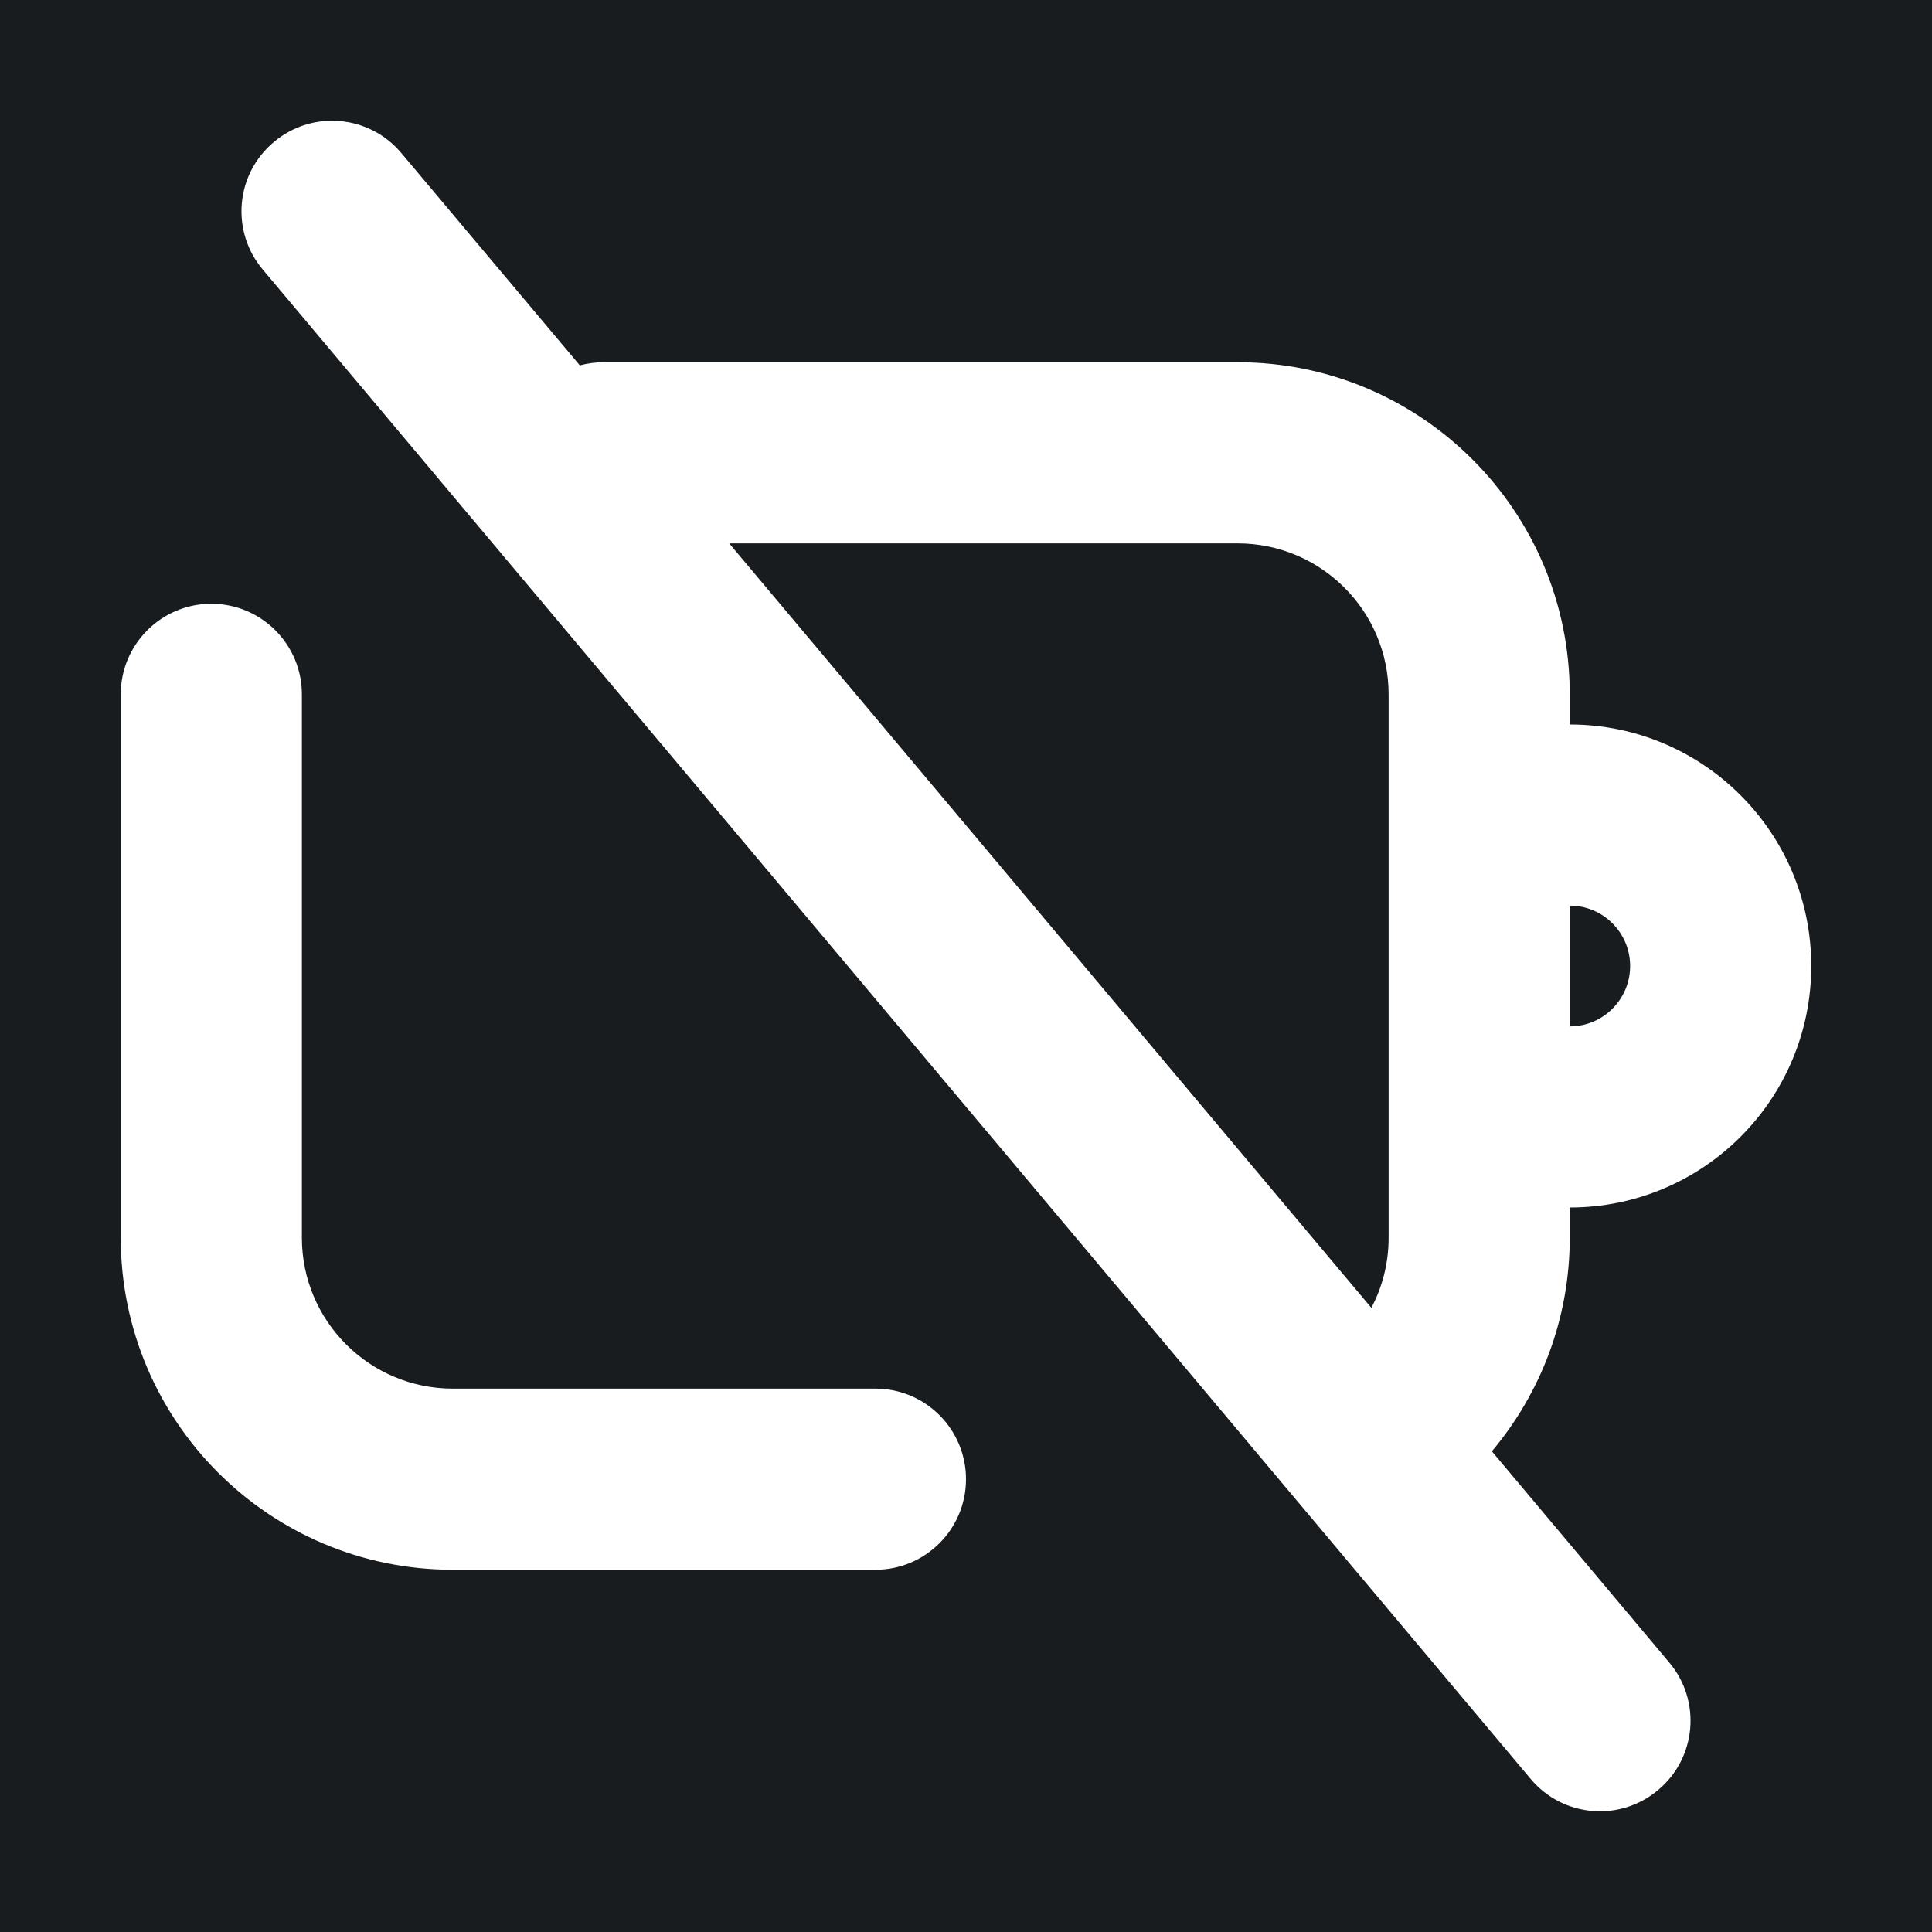<svg width="32" height="32" viewBox="0 0 16 16" fill="none" xmlns="http://www.w3.org/2000/svg">
<rect x="0" y="0" width="16" height="16" fill="#181c1f"/>
<path fill-rule="evenodd" clip-rule="evenodd" d="M2.268 1.176C2.585 0.909 3.058 0.95 3.324 1.268L4.802 3.026C4.865 3.009 4.931 3 5 3H10.25C11.769 3 13 4.231 13 5.75V6C14.105 6 15 6.895 15 8C15 9.105 14.105 10 13 10V10.25C13 10.924 12.757 11.541 12.355 12.019L13.824 13.768C14.091 14.085 14.05 14.558 13.732 14.824C13.415 15.091 12.942 15.05 12.676 14.732L2.176 2.232C1.909 1.915 1.95 1.442 2.268 1.176ZM11.357 10.831C11.449 10.657 11.5 10.46 11.5 10.25V5.75C11.5 5.06 10.94 4.5 10.25 4.5H6.039L11.357 10.831ZM13 8.5C13.276 8.5 13.5 8.276 13.5 8C13.5 7.724 13.276 7.5 13 7.5V8.5ZM1.75 5C2.164 5 2.5 5.336 2.5 5.75V10.25C2.5 10.94 3.06 11.5 3.75 11.5H7.25C7.664 11.5 8 11.836 8 12.25C8 12.664 7.664 13 7.25 13H3.75C2.231 13 1 11.769 1 10.25V5.75C1 5.336 1.336 5 1.75 5Z" fill="#fff"/>
</svg>
